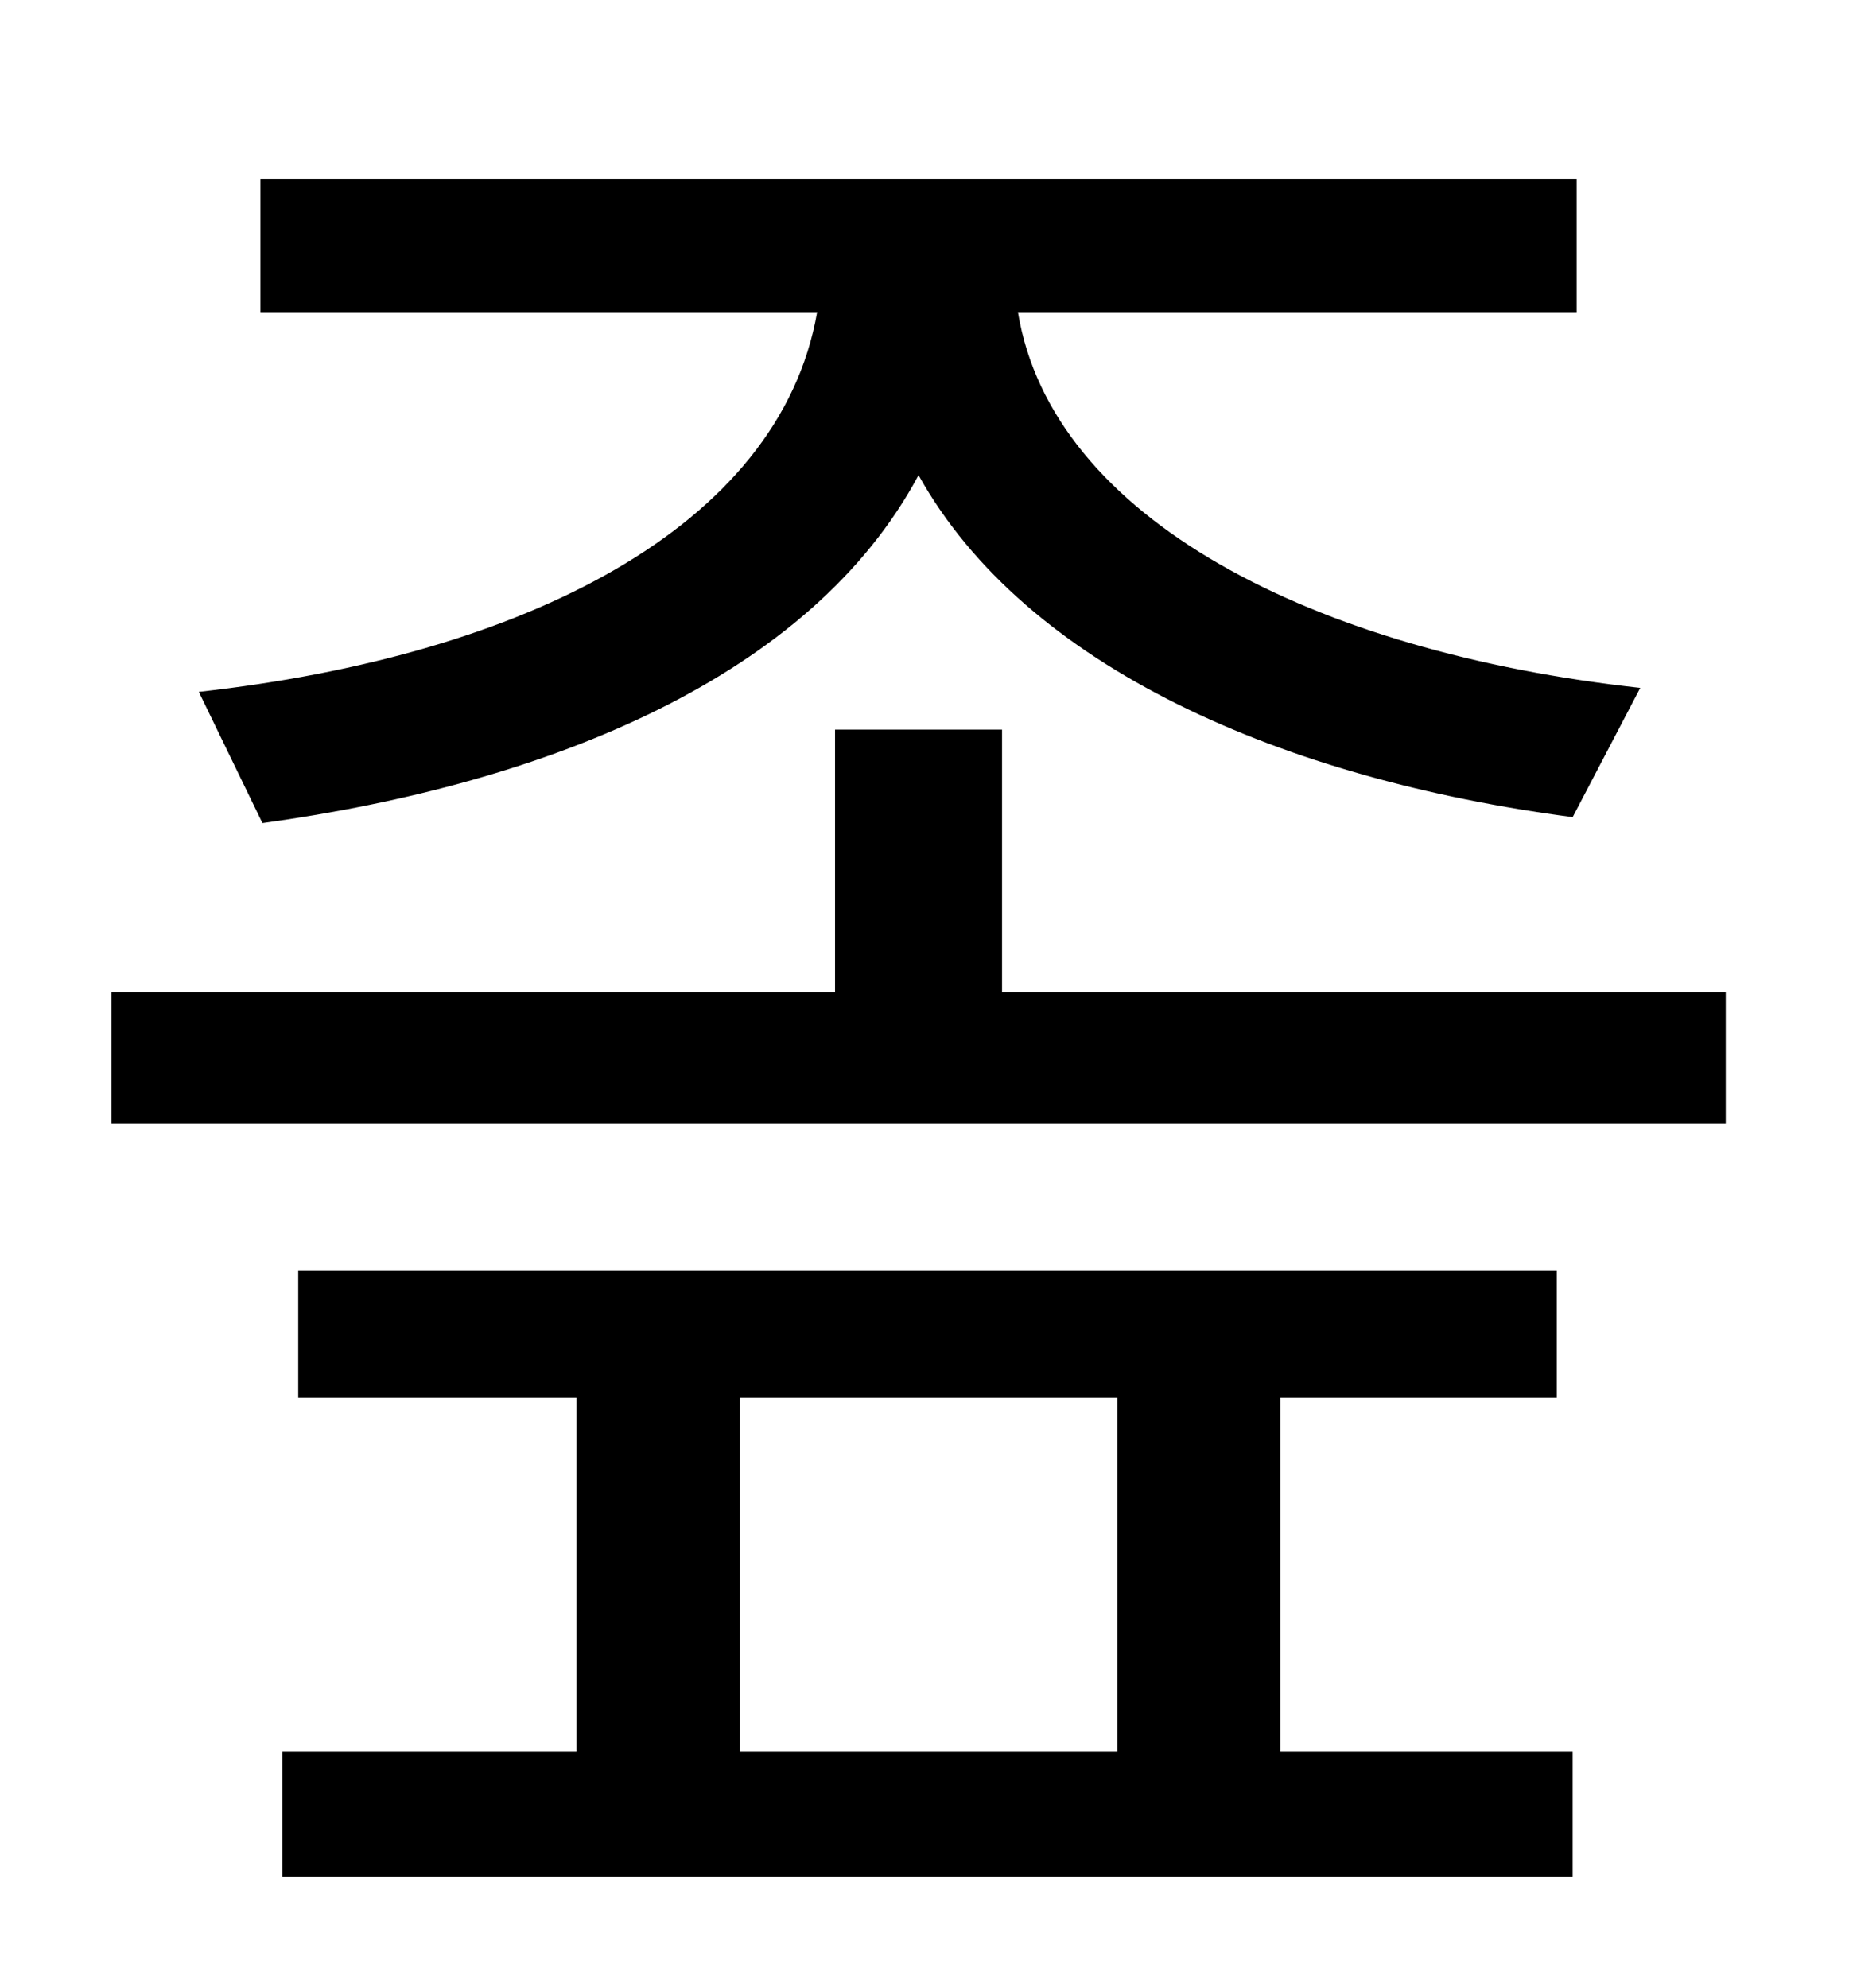 <?xml version="1.0" standalone="no"?>
<!DOCTYPE svg PUBLIC "-//W3C//DTD SVG 1.1//EN" "http://www.w3.org/Graphics/SVG/1.1/DTD/svg11.dtd" >
<svg xmlns="http://www.w3.org/2000/svg" xmlns:xlink="http://www.w3.org/1999/xlink" version="1.1" viewBox="-10 0 930 1000">
   <path fill="currentColor"
d="M122 414l-32 -66c162 -18 292 -82 311 -191h-280v-67h662v67h-281c17 104 149 171 313 189l-34 65c-145 -19 -275 -75 -329 -172c-54 101 -185 155 -330 175zM362 703v178h190v-178h-190zM634 703v178h147v63h-649v-63h148v-178h-140v-64h633v64h-139zM494 499h364v66
h-812v-66h364v-132h84v132z" />
</svg>
